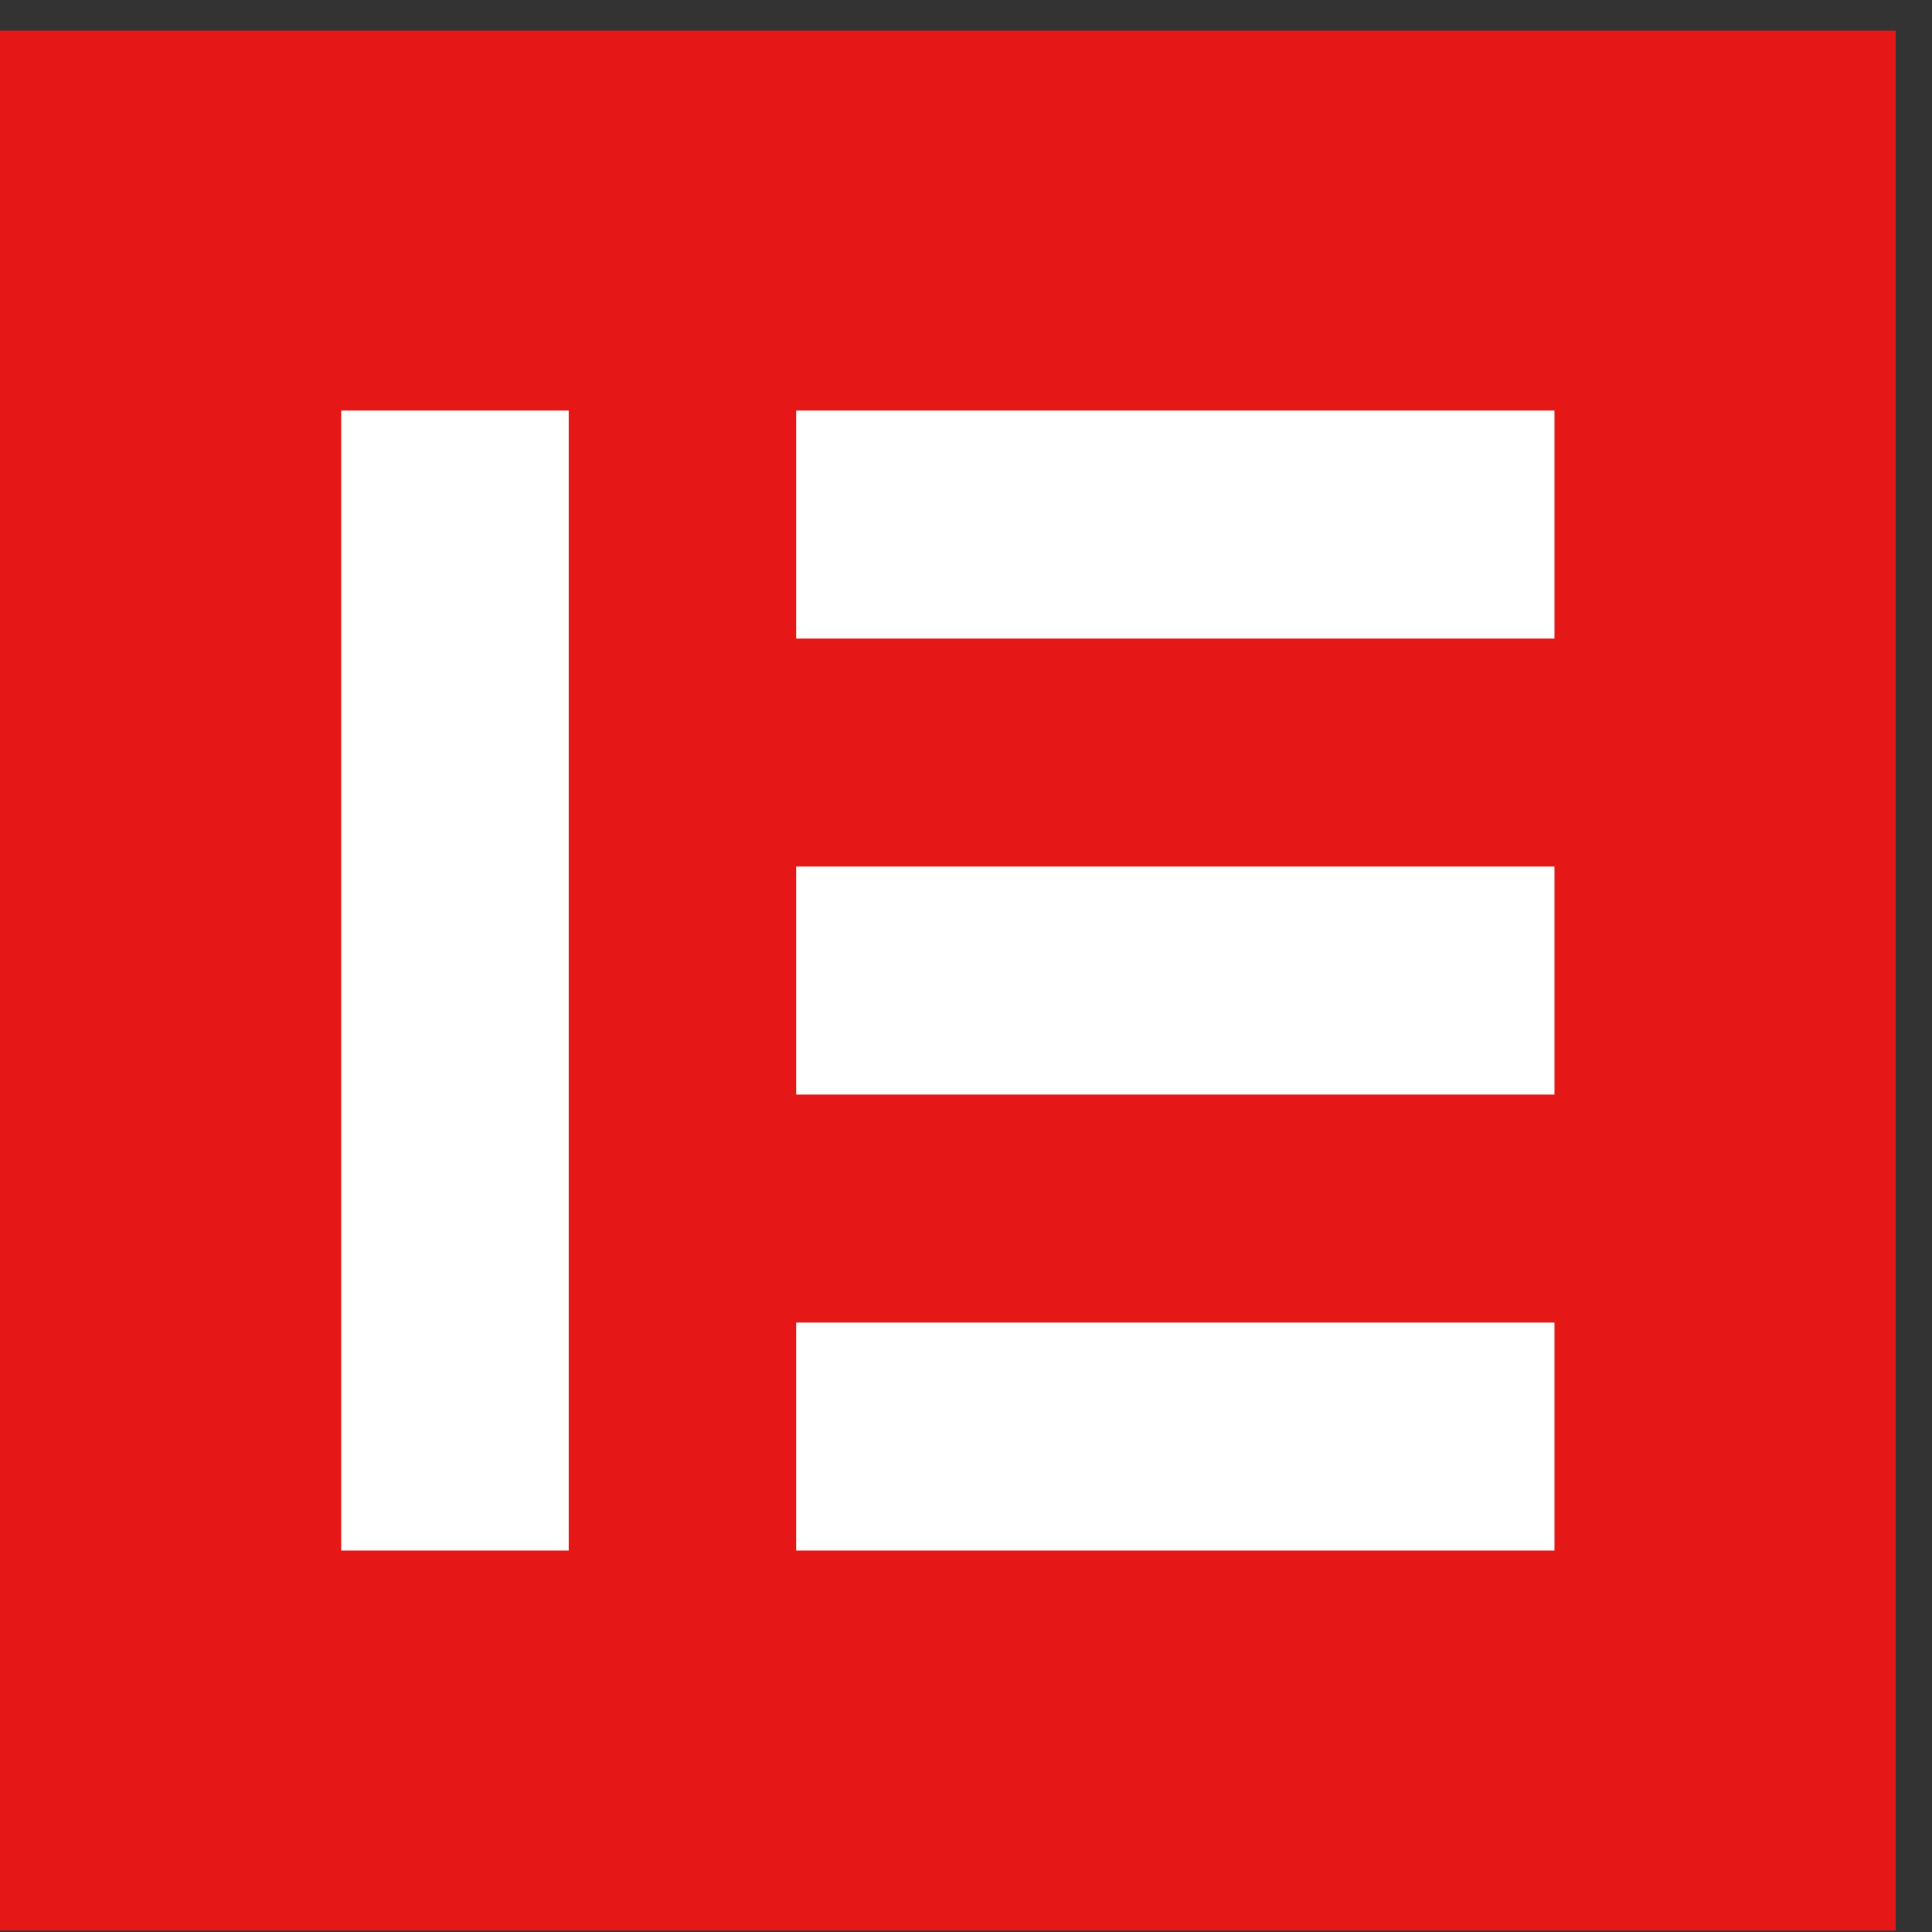 <?xml version="1.0" encoding="UTF-8"?>
<svg width="56px" height="56px" viewBox="0 0 56 56" version="1.1" xmlns="http://www.w3.org/2000/svg"
  xmlns:xlink="http://www.w3.org/1999/xlink">
  <rect x="0" y="0" width="56" height="56" fill="#333333" stroke="none"/>
  <!-- Generator: Sketch 49.1 (51147) - http://www.bohemiancoding.com/sketch -->
  <title>logo</title>
  <desc>Created with Sketch.</desc>
  <defs>
    <polygon id="path-1"
      points="0.117 0.147 31.953 0.147 31.953 10.242 0.117 10.242">
    </polygon>
  </defs>
  <g id="Page-1" stroke="none" stroke-width="1" fill="none" fill-rule="evenodd">
    <g id="Artboard-2" transform="translate(-1349, -290)">
      <g id="logo-180x120-copy" transform="translate(1349, 290)">
        <g id="Group-2">
          <g id="Group" transform="translate(0, 0.627)">
            <polygon id="Fill-1" fill="#E61717"
              points="0 55.331 54.947 55.331 54.947 0.26 0 0.26"></polygon>
            <polygon id="Fill-2" fill="#FFFFFF"
              points="23.078 17.883 45.057 17.883 45.057 11.274 23.078 11.274">
            </polygon>
            <polygon id="Fill-3" fill="#FFFFFF"
              points="9.89 44.317 16.484 44.317 16.484 11.274 9.89 11.274">
            </polygon>
            <polygon id="Fill-4" fill="#FFFFFF"
              points="23.078 31.1 45.057 31.1 45.057 24.491 23.078 24.491">
            </polygon>
            <polygon id="Fill-5" fill="#FFFFFF"
              points="23.078 44.317 45.057 44.317 45.057 37.709 23.078 37.709">
            </polygon>
          </g>
        </g>
      </g>
    </g>
  </g>
</svg>
